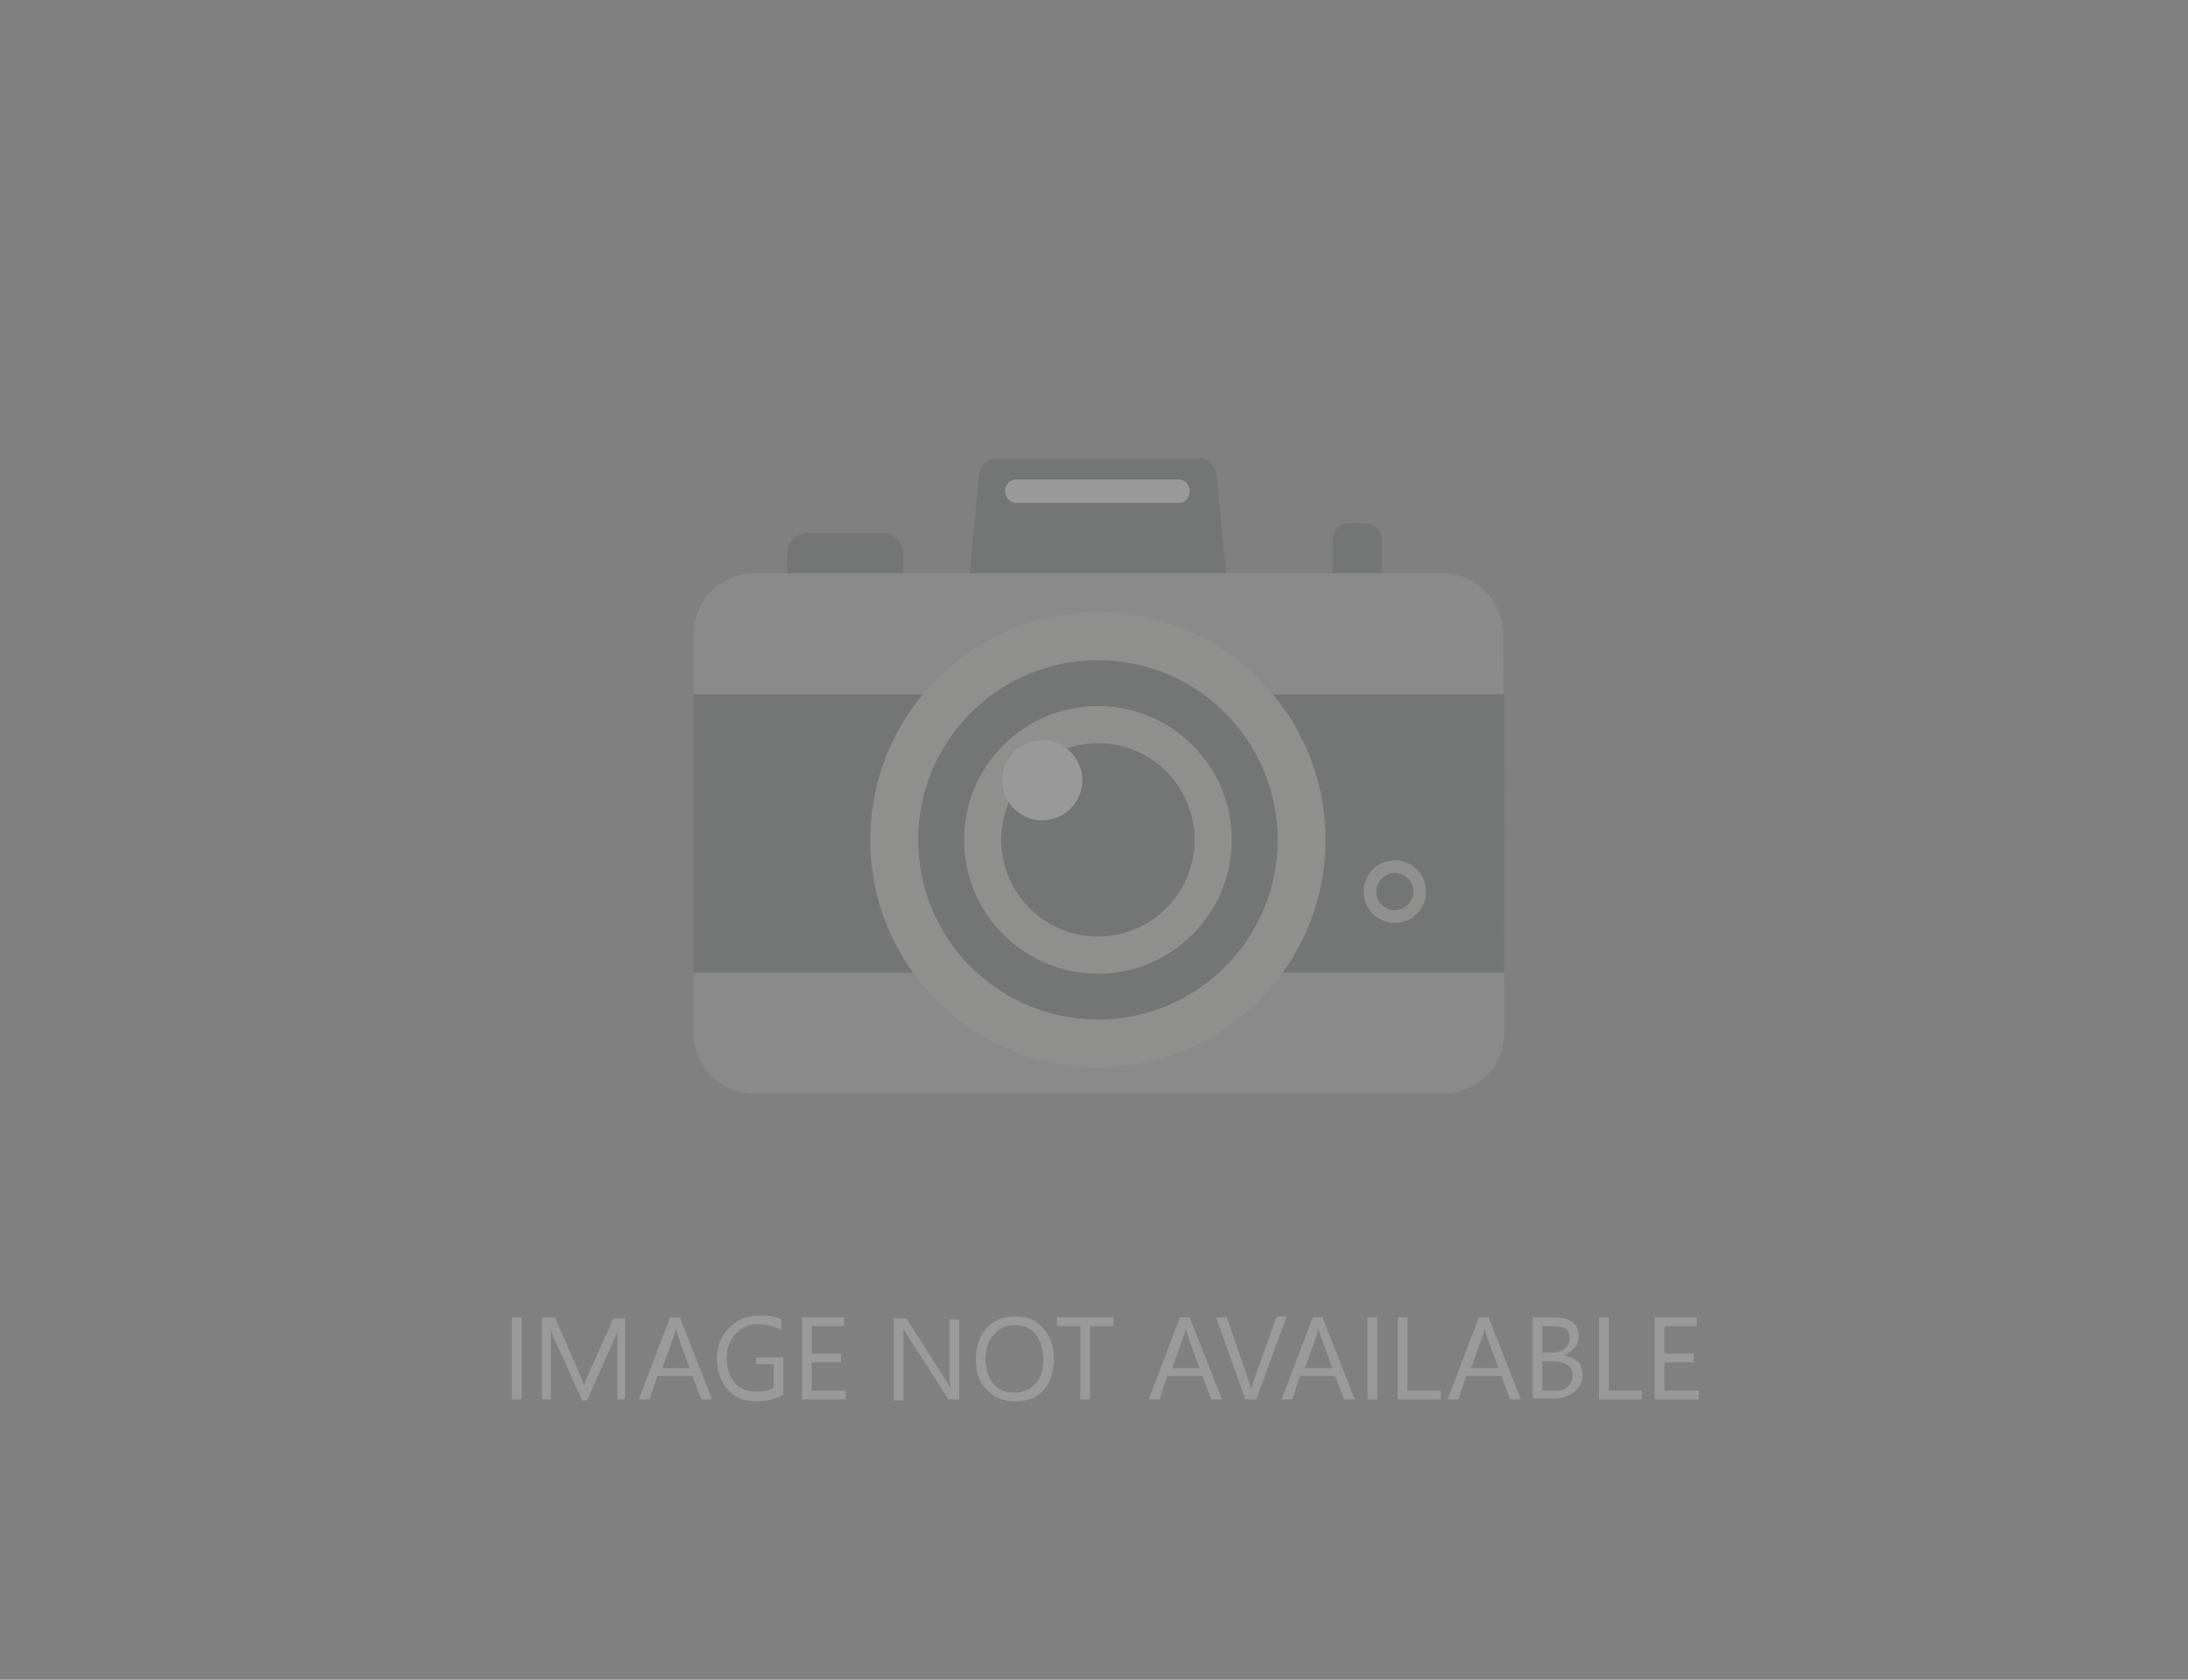<?xml version="1.0" encoding="utf-8"?>
<!-- Generator: Adobe Illustrator 21.1.0, SVG Export Plug-In . SVG Version: 6.00 Build 0)  -->
<svg version="1.1" id="Layer_1" xmlns="http://www.w3.org/2000/svg" xmlns:xlink="http://www.w3.org/1999/xlink" x="0px" y="0px"
	 viewBox="0 0 224 172" style="enable-background:new 0 0 224 172;" xml:space="preserve">
<rect x="0" y="0" width="224" height="172" fill="#808080" stroke="none"/>
<style type="text/css">
	.st0{opacity:0.2;}
	.st1{fill:#484E4E;}
	.st2{fill:#B3B3B3;}
	.st3{fill:#CFCEC7;}
	.st4{fill:#FFFFFF;}
	.st5{opacity:0.5;}
</style>
<g class="st0">
	<path class="st1" d="M92.5,59.7v-3c0-1.2-0.9-2.1-2.1-2.1h-7.7c-1.2,0-2.1,0.9-2.1,2.1v3H92.5z"/>
	<path class="st1" d="M141.4,60.2c0,1-0.7,1.8-1.6,1.8H138c-0.9,0-1.6-0.8-1.6-1.8v-4.8c0-1,0.7-1.8,1.6-1.8h1.9
		c0.9,0,1.6,0.8,1.6,1.8L141.4,60.2L141.4,60.2z"/>
	<path class="st1" d="M125.9,62.6c0,1.2-2.2,2.1-3.2,2.1h-20.6c-1,0-3.2-0.9-3.2-2.1l1.3-13.6c0-1.2,0.8-2.1,1.9-2.1h20.6
		c1,0,1.9,0.9,1.9,2.1L125.9,62.6z"/>
	<path class="st2" d="M154,105.7c0,3.5-2.8,6.3-6.3,6.3H77.3c-3.5,0-6.3-2.8-6.3-6.3V65c0-3.5,2.8-6.3,6.3-6.3h70.3
		c3.5,0,6.3,2.8,6.3,6.3L154,105.7L154,105.7z"/>
	<rect x="71" y="71.1" class="st1" width="83" height="28.5"/>
	<circle class="st3" cx="112.4" cy="86" r="23.3"/>
	<circle class="st1" cx="112.4" cy="86" r="18.4"/>
	<circle class="st3" cx="112.4" cy="86" r="13.7"/>
	<circle class="st1" cx="112.4" cy="86" r="9.9"/>
	<path class="st4" d="M121.8,50.3c0,0.7-0.5,1.2-1.1,1.2H104c-0.6,0-1.1-0.6-1.1-1.2l0,0c0-0.7,0.5-1.2,1.1-1.2h16.7
		C121.3,49.1,121.8,49.6,121.8,50.3L121.8,50.3z"/>
	<circle class="st3" cx="142.8" cy="91.3" r="3.2"/>
	<circle class="st1" cx="142.8" cy="91.3" r="1.9"/>
	<circle class="st4" cx="106.7" cy="79.9" r="4.1"/>
</g>
<g class="st5">
	<path class="st2" d="M53.4,143.3h-1v-8.4h1V143.3z"/>
	<path class="st2" d="M64.2,143.3h-1v-5.6c0-0.4,0-1,0.1-1.6h0c-0.1,0.4-0.2,0.7-0.3,0.8l-2.9,6.5h-0.5l-2.9-6.4
		c-0.1-0.2-0.2-0.5-0.3-0.9h0c0,0.3,0,0.9,0,1.6v5.6h-0.9v-8.4h1.3l2.6,5.9c0.2,0.4,0.3,0.8,0.4,1h0c0.2-0.5,0.3-0.8,0.4-1l2.6-5.8
		h1.2V143.3z"/>
	<path class="st2" d="M72.9,143.3h-1.1l-0.9-2.4h-3.6l-0.8,2.4h-1.1l3.2-8.4h1L72.9,143.3z M70.6,140.1l-1.3-3.6
		c0-0.1-0.1-0.3-0.1-0.6h0c0,0.2-0.1,0.4-0.1,0.6l-1.3,3.6H70.6z"/>
	<path class="st2" d="M80.2,142.8c-0.8,0.5-1.8,0.7-2.8,0.7c-1.2,0-2.2-0.4-2.9-1.2s-1.1-1.8-1.1-3.1c0-1.3,0.4-2.4,1.2-3.2
		s1.9-1.3,3.1-1.3c0.9,0,1.7,0.1,2.3,0.4v1.1c-0.7-0.4-1.5-0.6-2.4-0.6c-0.9,0-1.7,0.3-2.3,1s-0.9,1.5-0.9,2.5
		c0,1.1,0.3,1.9,0.8,2.5s1.3,0.9,2.3,0.9c0.7,0,1.2-0.1,1.7-0.4v-2.4h-1.8V139h2.8V142.8z"/>
	<path class="st2" d="M86.6,143.3h-4.5v-8.4h4.3v0.9h-3.3v2.8h3v0.9h-3v2.9h3.5V143.3z"/>
	<path class="st2" d="M98.3,143.3h-1.2l-4.3-6.7c-0.1-0.2-0.2-0.3-0.3-0.5h0c0,0.2,0,0.6,0,1.2v6.1h-1v-8.4h1.3l4.2,6.6
		c0.2,0.3,0.3,0.5,0.3,0.6h0c0-0.2-0.1-0.7-0.1-1.2v-5.9h1V143.3z"/>
	<path class="st2" d="M103.9,143.5c-1.2,0-2.1-0.4-2.9-1.2s-1.1-1.8-1.1-3.1c0-1.4,0.4-2.4,1.1-3.2s1.7-1.2,3-1.2
		c1.2,0,2.1,0.4,2.8,1.2s1.1,1.8,1.1,3.1c0,1.4-0.4,2.5-1.1,3.3S105.1,143.5,103.9,143.5z M103.9,135.7c-0.9,0-1.6,0.3-2.2,1
		s-0.8,1.5-0.8,2.5s0.3,1.9,0.8,2.5s1.2,0.9,2.1,0.9c0.9,0,1.6-0.3,2.2-0.9s0.8-1.4,0.8-2.5c0-1.1-0.3-2-0.8-2.6
		S104.8,135.7,103.9,135.7z"/>
	<path class="st2" d="M114,135.8h-2.4v7.5h-1v-7.5h-2.4v-0.9h5.8V135.8z"/>
	<path class="st2" d="M125.1,143.3H124l-0.9-2.4h-3.6l-0.8,2.4h-1.1l3.2-8.4h1L125.1,143.3z M122.8,140.1l-1.3-3.6
		c0-0.1-0.1-0.3-0.1-0.6h0c0,0.2-0.1,0.4-0.1,0.6l-1.3,3.6H122.8z"/>
	<path class="st2" d="M131.7,134.9l-3.1,8.4h-1.1l-3-8.4h1.1l2.3,6.7c0.1,0.2,0.1,0.5,0.2,0.7h0c0-0.2,0.1-0.5,0.2-0.8l2.4-6.7
		H131.7z"/>
	<path class="st2" d="M138.7,143.3h-1.1l-0.9-2.4h-3.6l-0.8,2.4h-1.1l3.2-8.4h1L138.7,143.3z M136.4,140.1l-1.3-3.6
		c0-0.1-0.1-0.3-0.1-0.6h0c0,0.2-0.1,0.4-0.1,0.6l-1.3,3.6H136.4z"/>
	<path class="st2" d="M141,143.3h-1v-8.4h1V143.3z"/>
	<path class="st2" d="M147.5,143.3h-4.4v-8.4h1v7.5h3.4V143.3z"/>
	<path class="st2" d="M155.7,143.3h-1.1l-0.9-2.4h-3.6l-0.8,2.4h-1.1l3.2-8.4h1L155.7,143.3z M153.4,140.1l-1.3-3.6
		c0-0.1-0.1-0.3-0.1-0.6h0c0,0.2-0.1,0.4-0.1,0.6l-1.3,3.6H153.4z"/>
	<path class="st2" d="M156.9,143.3v-8.4h2.4c0.7,0,1.3,0.2,1.7,0.5s0.6,0.8,0.6,1.4c0,0.5-0.1,0.9-0.4,1.2s-0.6,0.6-1.1,0.8v0
		c0.6,0.1,1,0.3,1.4,0.6s0.5,0.8,0.5,1.4c0,0.7-0.3,1.3-0.8,1.7s-1.2,0.7-2,0.7H156.9z M157.9,135.8v2.7h1c0.5,0,1-0.1,1.3-0.4
		s0.5-0.6,0.5-1.1c0-0.8-0.5-1.2-1.6-1.2H157.9z M157.9,139.4v3h1.3c0.6,0,1-0.1,1.3-0.4s0.5-0.6,0.5-1.1c0-1-0.7-1.5-2-1.5H157.9z"
		/>
	<path class="st2" d="M168.1,143.3h-4.4v-8.4h1v7.5h3.4V143.3z"/>
	<path class="st2" d="M173.9,143.3h-4.5v-8.4h4.3v0.9h-3.3v2.8h3v0.9h-3v2.9h3.5V143.3z"/>
</g>
<g>
</g>
<g>
</g>
<g>
</g>
<g>
</g>
<g>
</g>
<g>
</g>
<g>
</g>
<g>
</g>
<g>
</g>
<g>
</g>
<g>
</g>
<g>
</g>
<g>
</g>
<g>
</g>
<g>
</g>
</svg>
